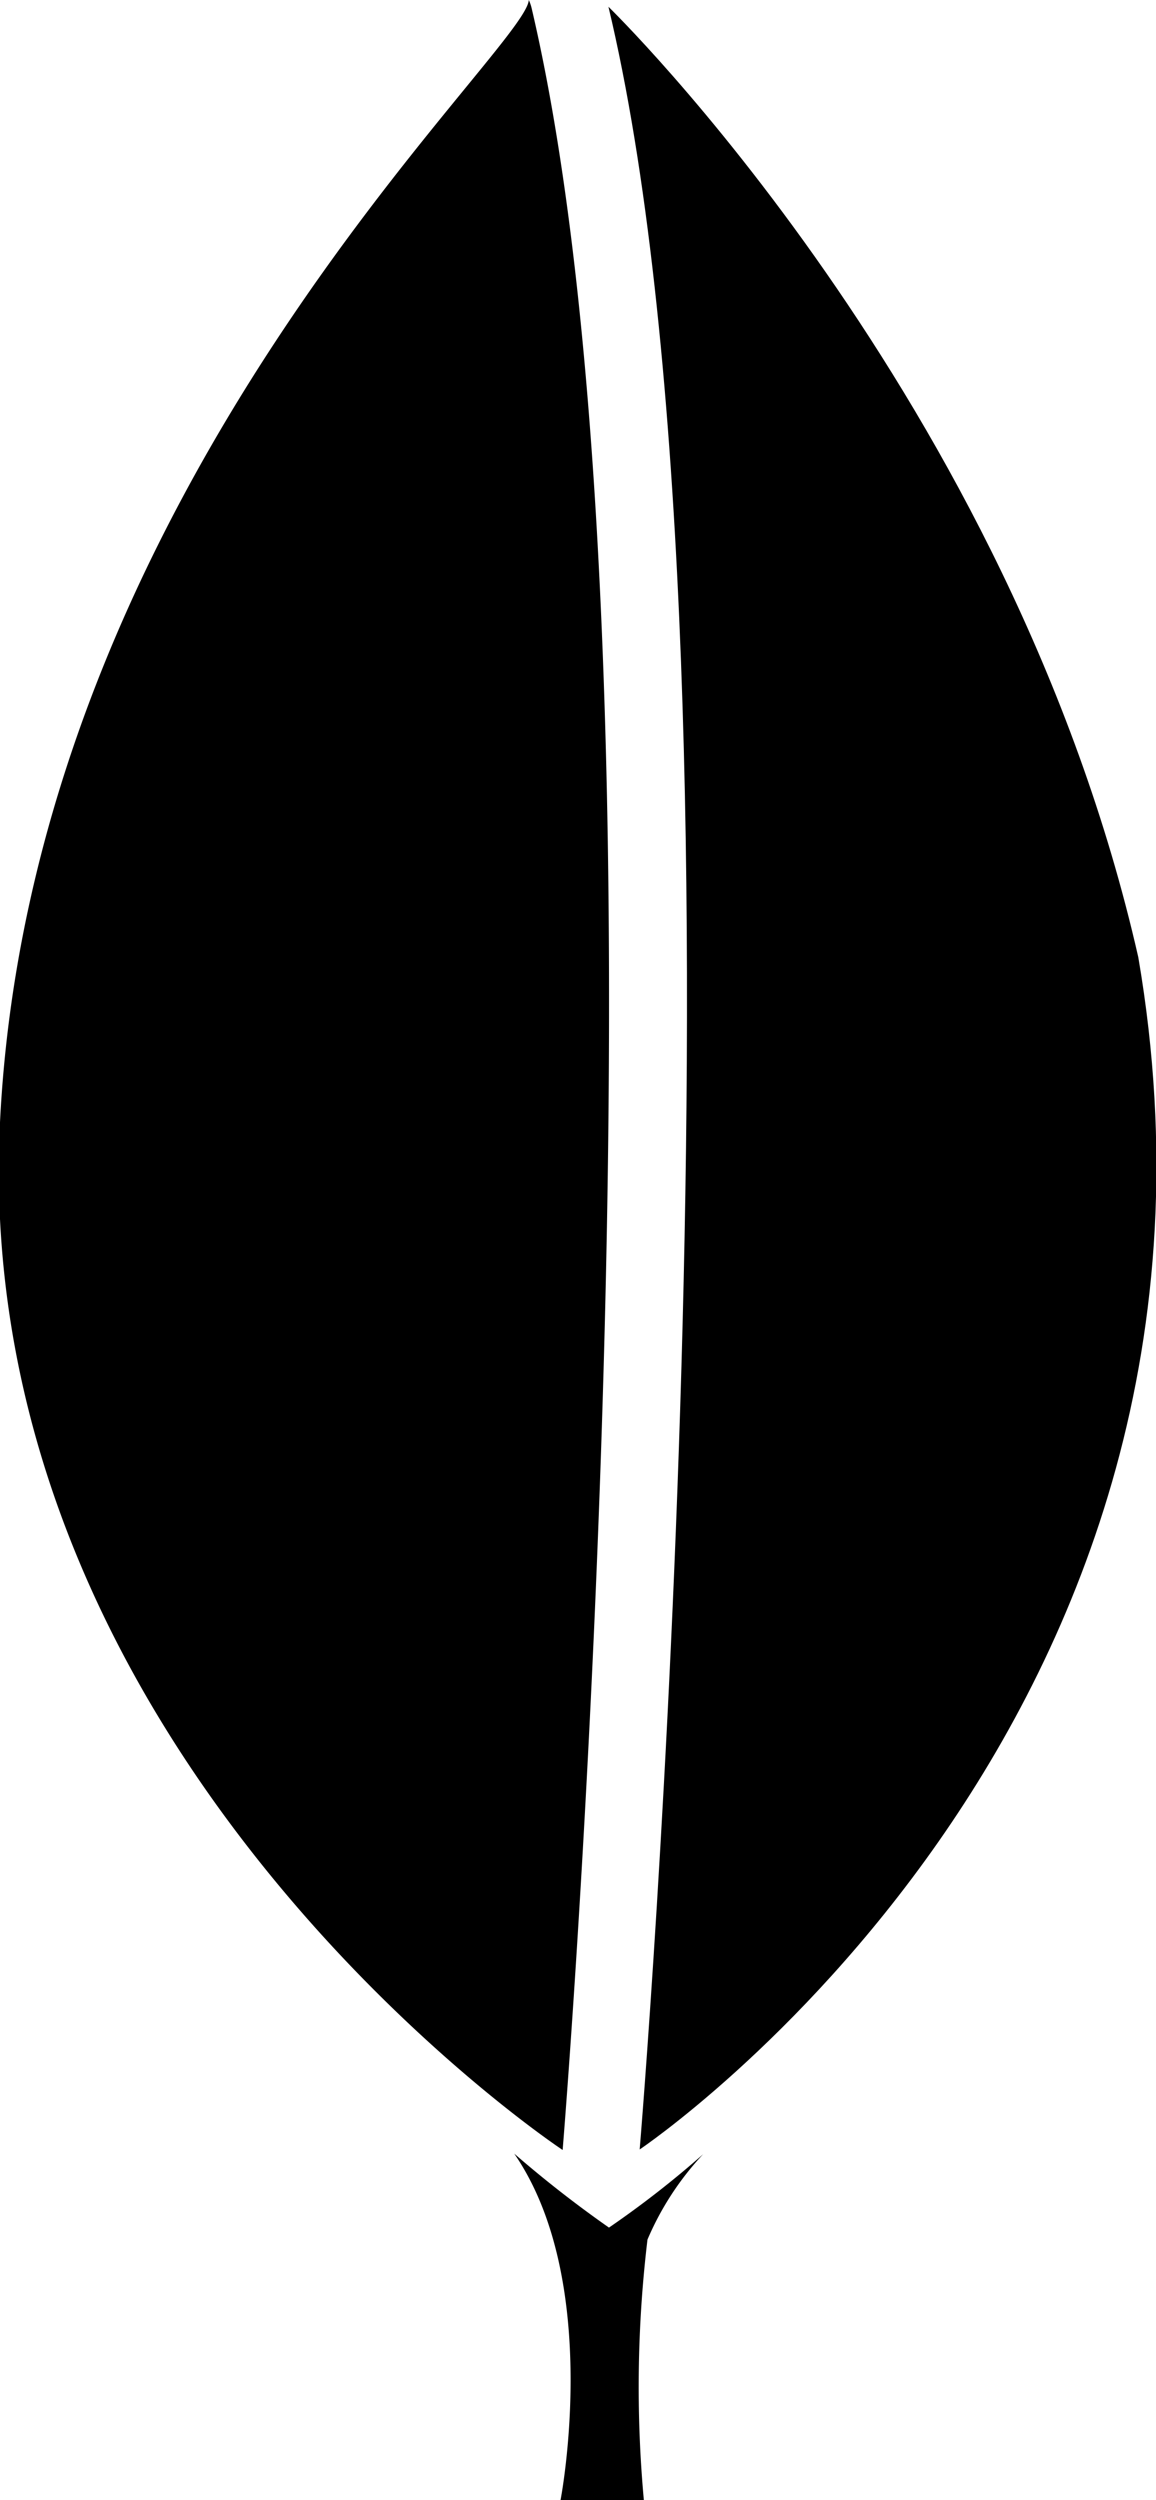 <svg id="Layer_1" data-name="Layer 1" xmlns="http://www.w3.org/2000/svg" viewBox="0 0 22.21 48">
  <g>
    <path d="M11.08,39l.05,0h0Z"/>
    <g>
      <path d="M21.87,18.38C19.43,7.64,11.69.13,11.69.13h0c3,12.57.6,41.14.6,41.14S24.4,33.15,21.87,18.38Z"/>
      <path d="M10.21.14h0A.89.89,0,0,0,10.16,0C10.09,1,.6,9.36,0,21.55S10.81,41.28,10.81,41.28,13.17,12.71,10.21.14Z"/>
    </g>
    <path d="M11.7,42.77a22.21,22.21,0,0,1-1.82-1.42h0c1.7,2.47.89,6.65.89,6.65h1.6a23.82,23.82,0,0,1,.07-5,5.6,5.6,0,0,1,1.07-1.64h0A18.8,18.8,0,0,1,11.7,42.77Z"/>
  </g>
</svg>
